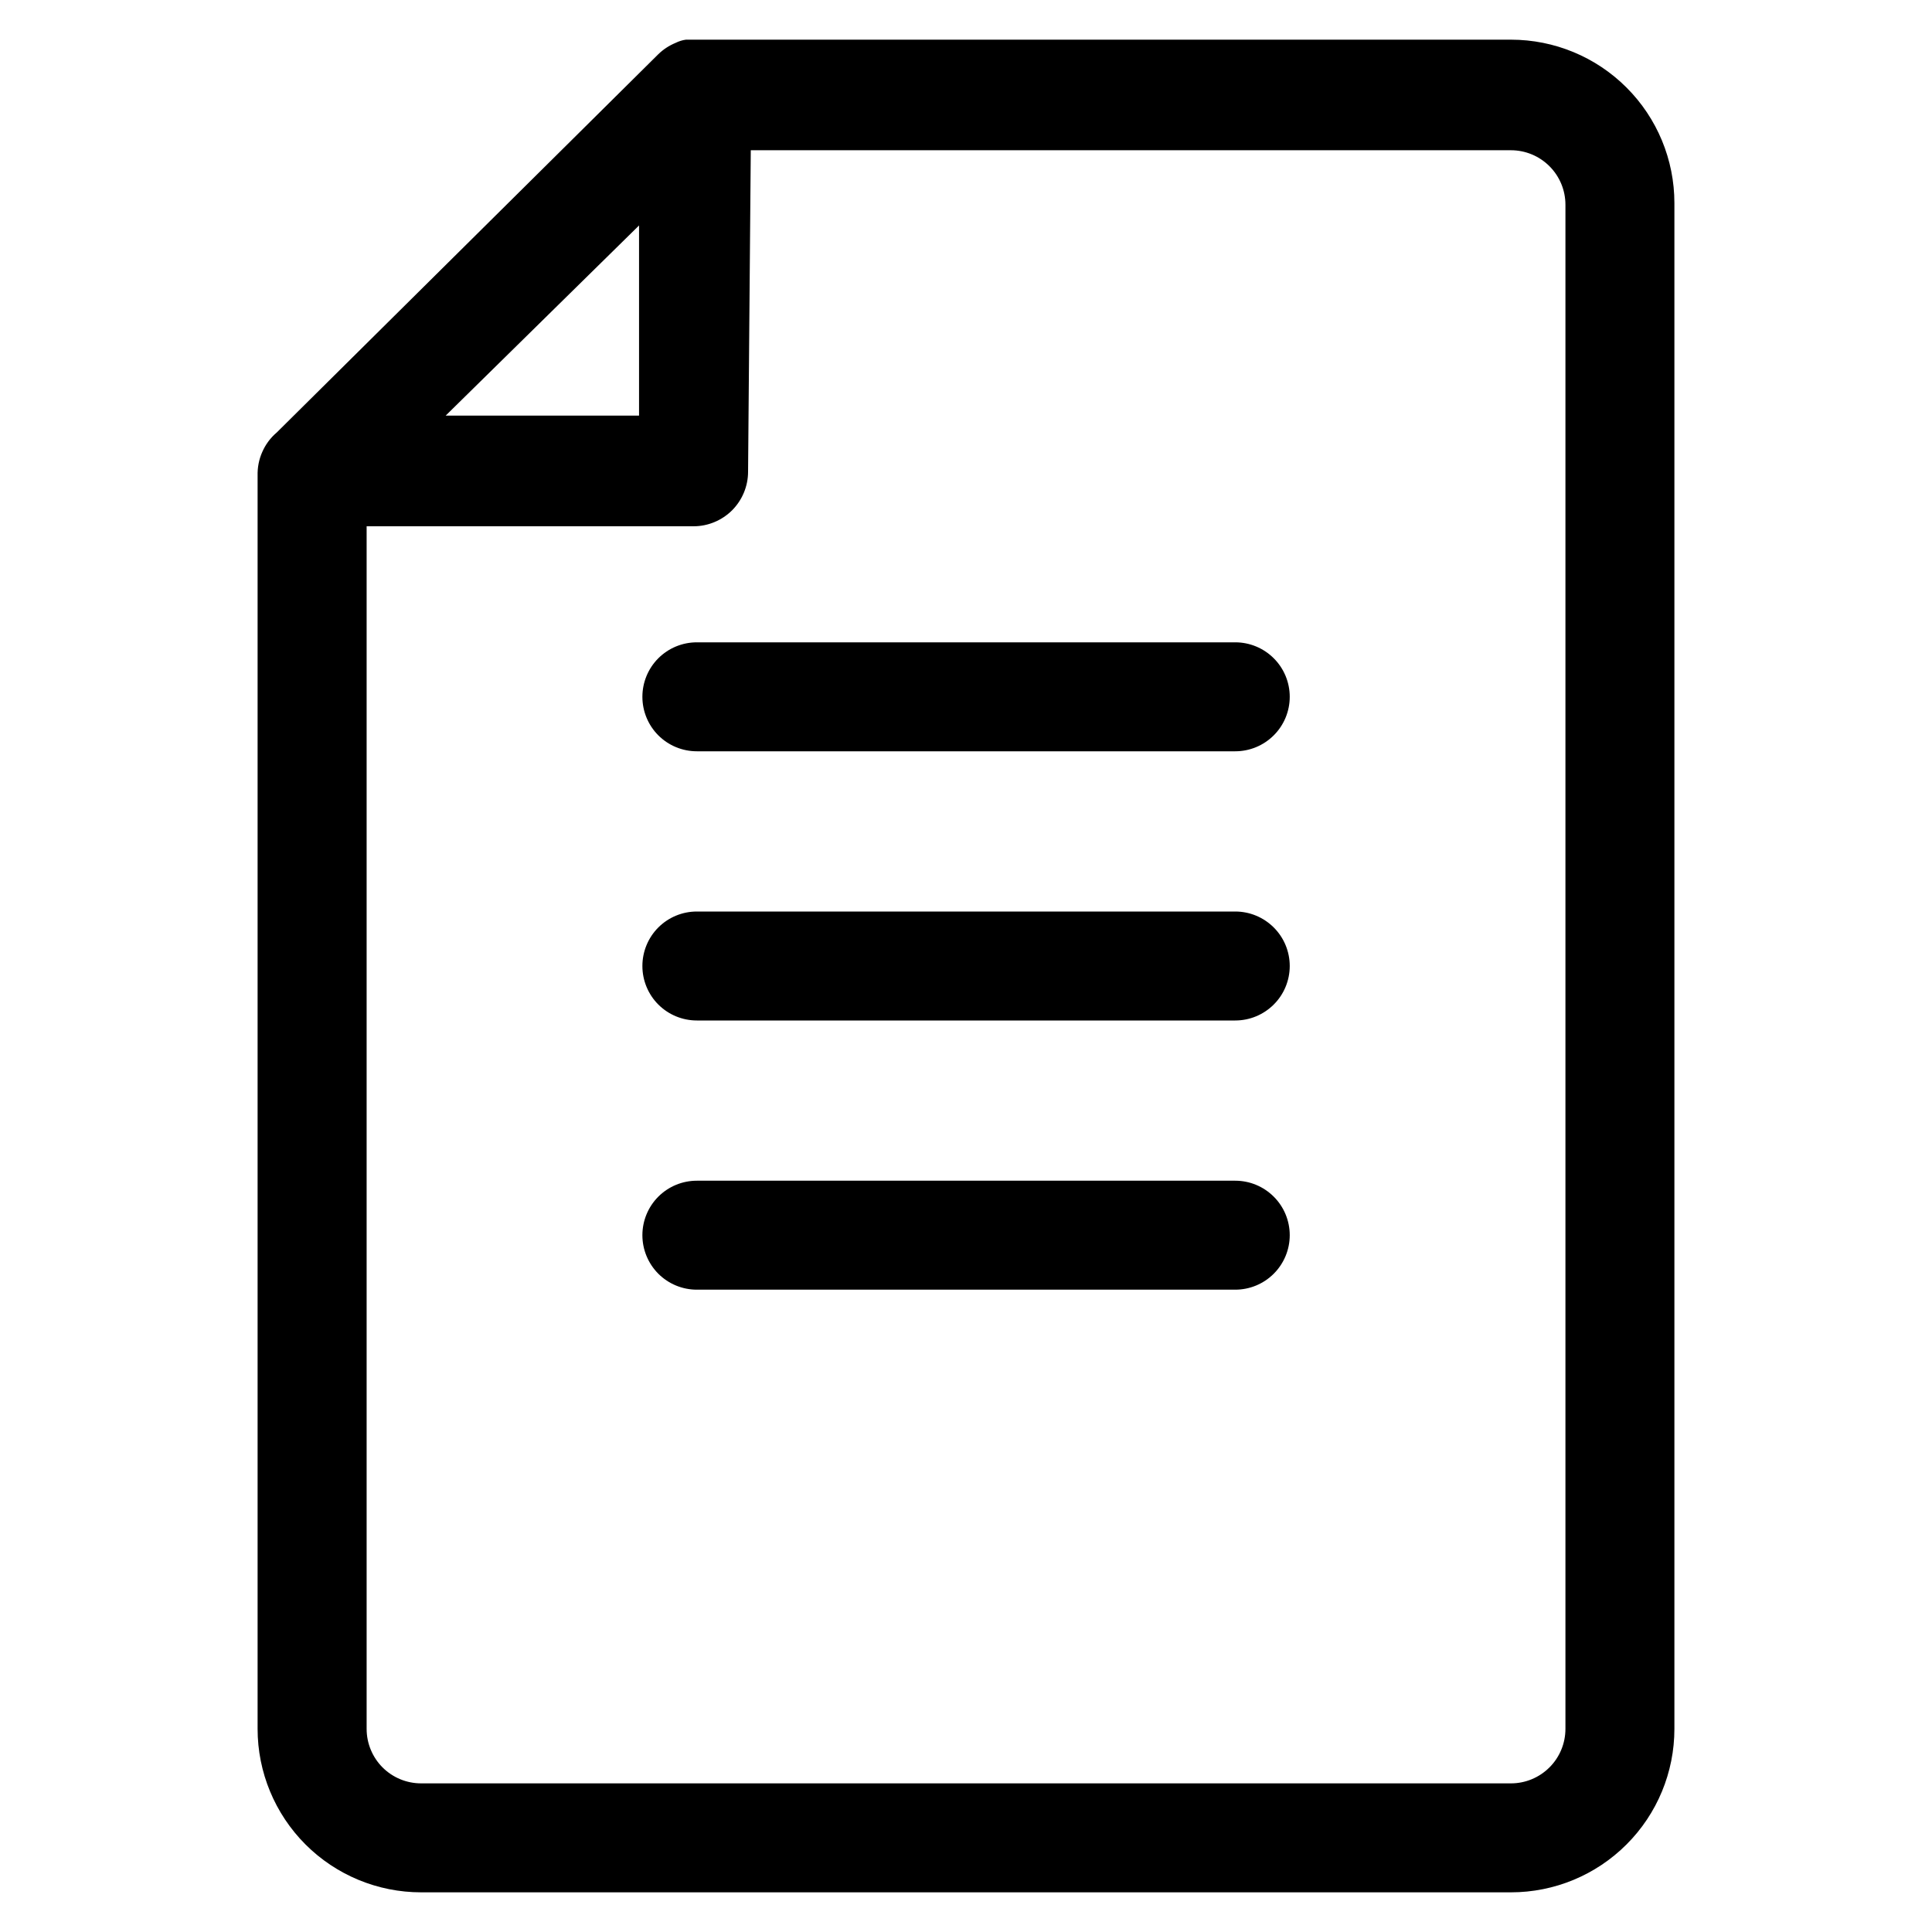 <svg width="40" height="40" viewBox="0 0 22 30" fill="none" xmlns="http://www.w3.org/2000/svg">
    <path fill-rule="evenodd" clip-rule="evenodd" d="M6.82 0.616H19.462C20.135 0.616 20.78 0.883 21.256 1.359C21.733 1.835 22 2.481 22 3.154V26.846C22 27.519 21.733 28.165 21.256 28.641C20.78 29.117 20.135 29.384 19.462 29.384H2.539C1.866 29.384 1.22 29.117 0.744 28.641C0.268 28.165 0 27.519 0 26.846V7.385C-0.003 7.258 0.021 7.133 0.073 7.017C0.124 6.901 0.2 6.798 0.297 6.716L6.22 0.844C6.297 0.768 6.389 0.708 6.49 0.666C6.541 0.641 6.595 0.623 6.651 0.616H6.82ZM5.923 6.454V3.501L2.92 6.454H5.923ZM20.06 27.444C20.219 27.286 20.308 27.07 20.308 26.846V3.179C20.308 2.955 20.219 2.74 20.06 2.581C19.901 2.422 19.686 2.333 19.462 2.333H7.658L7.616 7.325C7.616 7.55 7.526 7.765 7.368 7.924C7.209 8.082 6.994 8.172 6.769 8.172H1.693V26.846C1.693 27.07 1.782 27.286 1.94 27.444C2.099 27.603 2.314 27.692 2.539 27.692H19.462C19.686 27.692 19.901 27.603 20.06 27.444ZM6.821 11.666H15.181C15.405 11.666 15.62 11.577 15.779 11.418C15.938 11.26 16.027 11.044 16.027 10.82C16.027 10.596 15.938 10.38 15.779 10.222C15.62 10.063 15.405 9.974 15.181 9.974H6.821C6.596 9.974 6.381 10.063 6.222 10.222C6.064 10.38 5.975 10.596 5.975 10.82C5.975 11.044 6.064 11.26 6.222 11.418C6.381 11.577 6.596 11.666 6.821 11.666ZM15.181 15.846H6.821C6.596 15.846 6.381 15.757 6.222 15.598C6.064 15.44 5.975 15.224 5.975 15C5.975 14.776 6.064 14.56 6.222 14.402C6.381 14.243 6.596 14.154 6.821 14.154H15.181C15.405 14.154 15.62 14.243 15.779 14.402C15.938 14.56 16.027 14.776 16.027 15C16.027 15.224 15.938 15.44 15.779 15.598C15.62 15.757 15.405 15.846 15.181 15.846ZM6.821 20.026H15.181C15.405 20.026 15.62 19.937 15.779 19.778C15.938 19.619 16.027 19.404 16.027 19.18C16.027 18.956 15.938 18.74 15.779 18.582C15.62 18.423 15.405 18.334 15.181 18.334H6.821C6.596 18.334 6.381 18.423 6.222 18.582C6.064 18.74 5.975 18.956 5.975 19.18C5.975 19.404 6.064 19.619 6.222 19.778C6.381 19.937 6.596 20.026 6.821 20.026Z" fill="currentcolor" />
</svg>